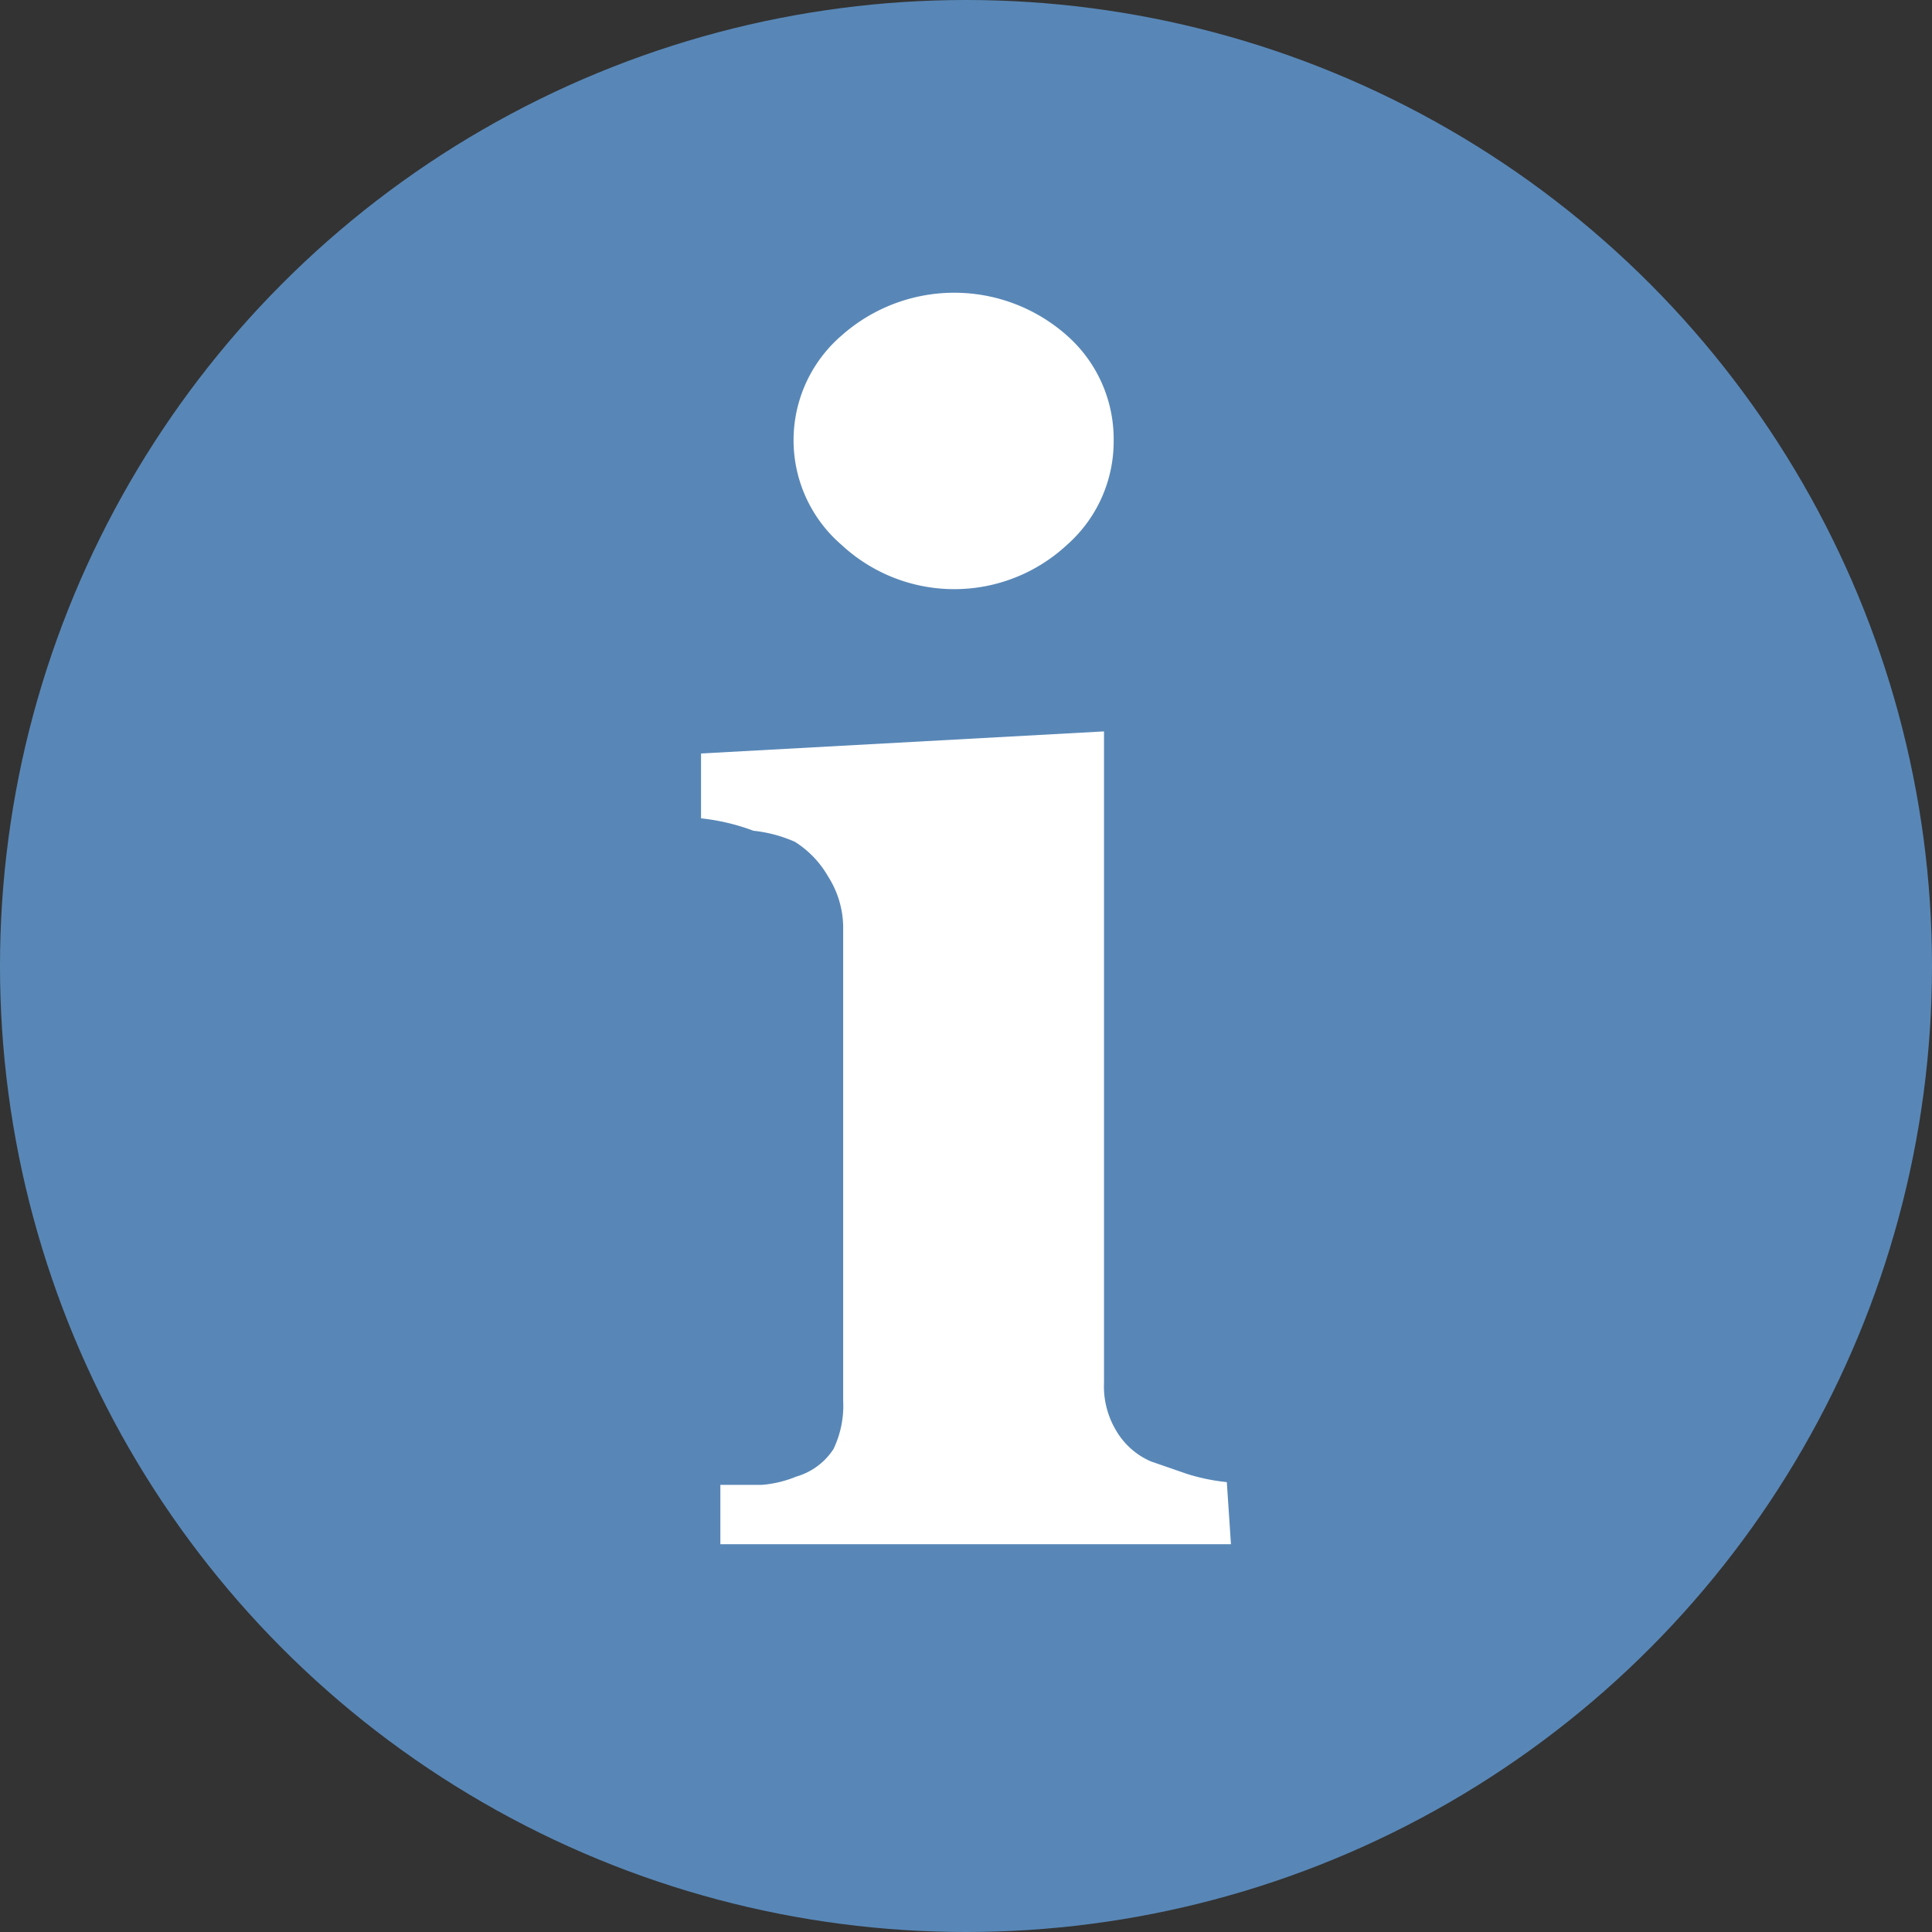 <svg xmlns="http://www.w3.org/2000/svg" id="Ebene_2" viewBox="0 0 14 14"><rect x="0" y="0" width="14" height="14" fill="#333333" stroke="none"/><defs><style>.cls-2{fill:#5887b7}</style></defs><g id="Ebene_1-2"><g id="Ebene_2-2"><circle cx="7" cy="7" r="7" class="cls-2"/><path d="M8.92 11.19h-3.7v-.43h.3a.83.83 0 0 0 .25-.06.48.48 0 0 0 .27-.2.728.728 0 0 0 .07-.35V6.71A.695.695 0 0 0 6 6.35a.718.718 0 0 0-.24-.25 1.002 1.002 0 0 0-.3-.08 1.547 1.547 0 0 0-.38-.09v-.47L8 5.3v4.72a.624.624 0 0 0 .09.35.54.54 0 0 0 .25.22l.26.09c.094.03.192.05.29.06l.03.45Zm-.85-8a1 1 0 0 1-.34.76 1.2 1.2 0 0 1-1.63 0 1.001 1.001 0 0 1 0-1.52 1.23 1.23 0 0 1 1.63 0 1 1 0 0 1 .34.76Z" class="cls-2"/><path d="M8.92 11.19h-3.7v-.43h.3a.83.83 0 0 0 .25-.06.48.48 0 0 0 .27-.2.728.728 0 0 0 .07-.35V6.71A.695.695 0 0 0 6 6.35a.718.718 0 0 0-.24-.25 1.002 1.002 0 0 0-.3-.08 1.547 1.547 0 0 0-.38-.09v-.47L8 5.3v4.72a.624.624 0 0 0 .09.35.54.54 0 0 0 .25.22l.26.09c.094.03.192.05.29.06l.03.45Zm-.85-8a1 1 0 0 1-.34.76 1.2 1.2 0 0 1-1.63 0 1.001 1.001 0 0 1 0-1.52 1.23 1.23 0 0 1 1.63 0 1 1 0 0 1 .34.76Z" style="fill:#fff"/></g></g></svg>
